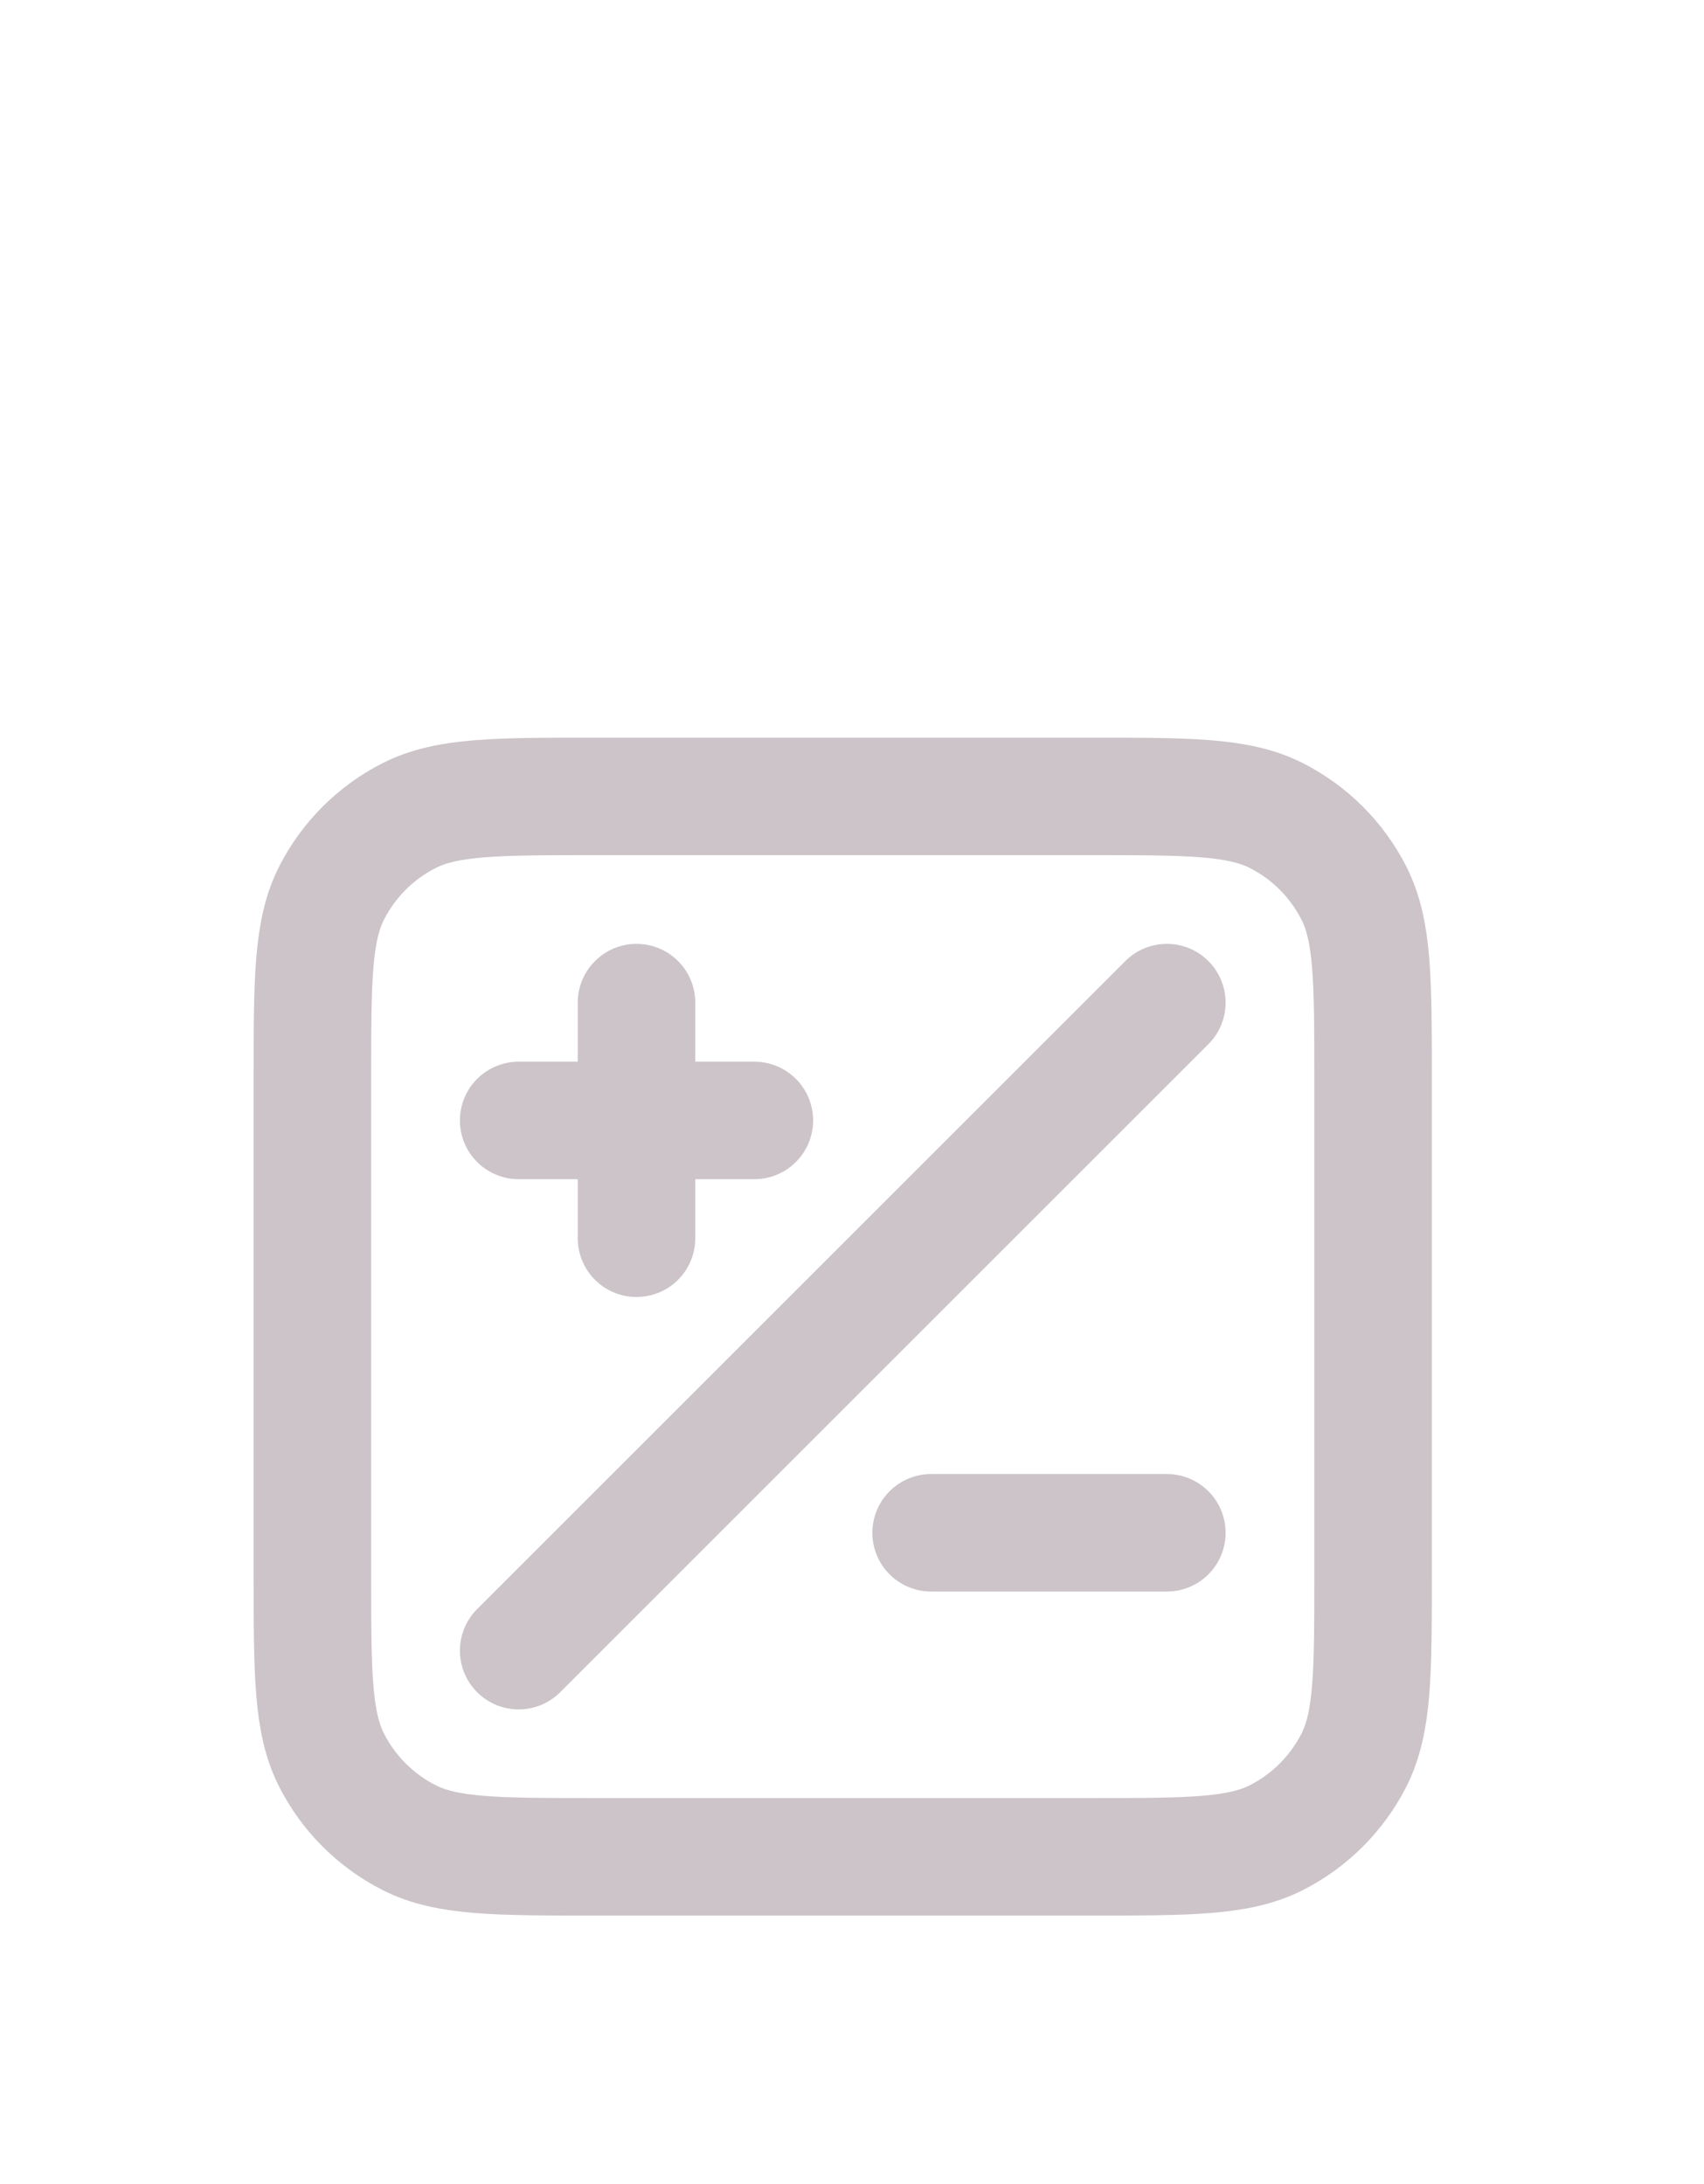 <svg width="39" height="50" viewBox="0 0 39 50" fill="none" xmlns="http://www.w3.org/2000/svg">
<g filter="url(#filter0_dd_746_8156)">
<path d="M26.706 12.166L11.871 27.001M14.568 17.56V12.166M11.871 14.863H17.265M21.311 24.303H26.706M13.624 31.721H24.953C27.218 31.721 28.351 31.721 29.217 31.28C29.978 30.892 30.597 30.273 30.985 29.512C31.426 28.646 31.426 27.513 31.426 25.247V13.919C31.426 11.653 31.426 10.52 30.985 9.654C30.597 8.893 29.978 8.274 29.217 7.886C28.351 7.445 27.218 7.445 24.953 7.445H13.624C11.358 7.445 10.225 7.445 9.36 7.886C8.598 8.274 7.979 8.893 7.591 9.654C7.15 10.52 7.15 11.653 7.15 13.919V25.247C7.15 27.513 7.15 28.646 7.591 29.512C7.979 30.273 8.598 30.892 9.36 31.28C10.225 31.721 11.358 31.721 13.624 31.721Z" stroke="#CCC4C8" stroke-width="2.69" stroke-linecap="round" stroke-linejoin="round"/>
</g>
<defs>
<filter id="filter0_dd_746_8156" x="-2.557" y="-2.264" width="43.692" height="54.214" filterUnits="userSpaceOnUse" color-interpolation-filters="sRGB">
<feFlood flood-opacity="0" result="BackgroundImageFix"/>
<feColorMatrix in="SourceAlpha" type="matrix" values="0 0 0 0 0 0 0 0 0 0 0 0 0 0 0 0 0 0 127 0" result="hardAlpha"/>
<feOffset dy="10.787"/>
<feGaussianBlur stdDeviation="2.698"/>
<feColorMatrix type="matrix" values="0 0 0 0 0.8 0 0 0 0 0.769 0 0 0 0 0.784 0 0 0 0.6 0"/>
<feBlend mode="normal" in2="BackgroundImageFix" result="effect1_dropShadow_746_8156"/>
<feColorMatrix in="SourceAlpha" type="matrix" values="0 0 0 0 0 0 0 0 0 0 0 0 0 0 0 0 0 0 127 0" result="hardAlpha"/>
<feOffset/>
<feGaussianBlur stdDeviation="2.831"/>
<feColorMatrix type="matrix" values="0 0 0 0 0.8 0 0 0 0 0.769 0 0 0 0 0.784 0 0 0 1 0"/>
<feBlend mode="normal" in2="effect1_dropShadow_746_8156" result="effect2_dropShadow_746_8156"/>
<feBlend mode="normal" in="SourceGraphic" in2="effect2_dropShadow_746_8156" result="shape"/>
</filter>
</defs>
</svg>
